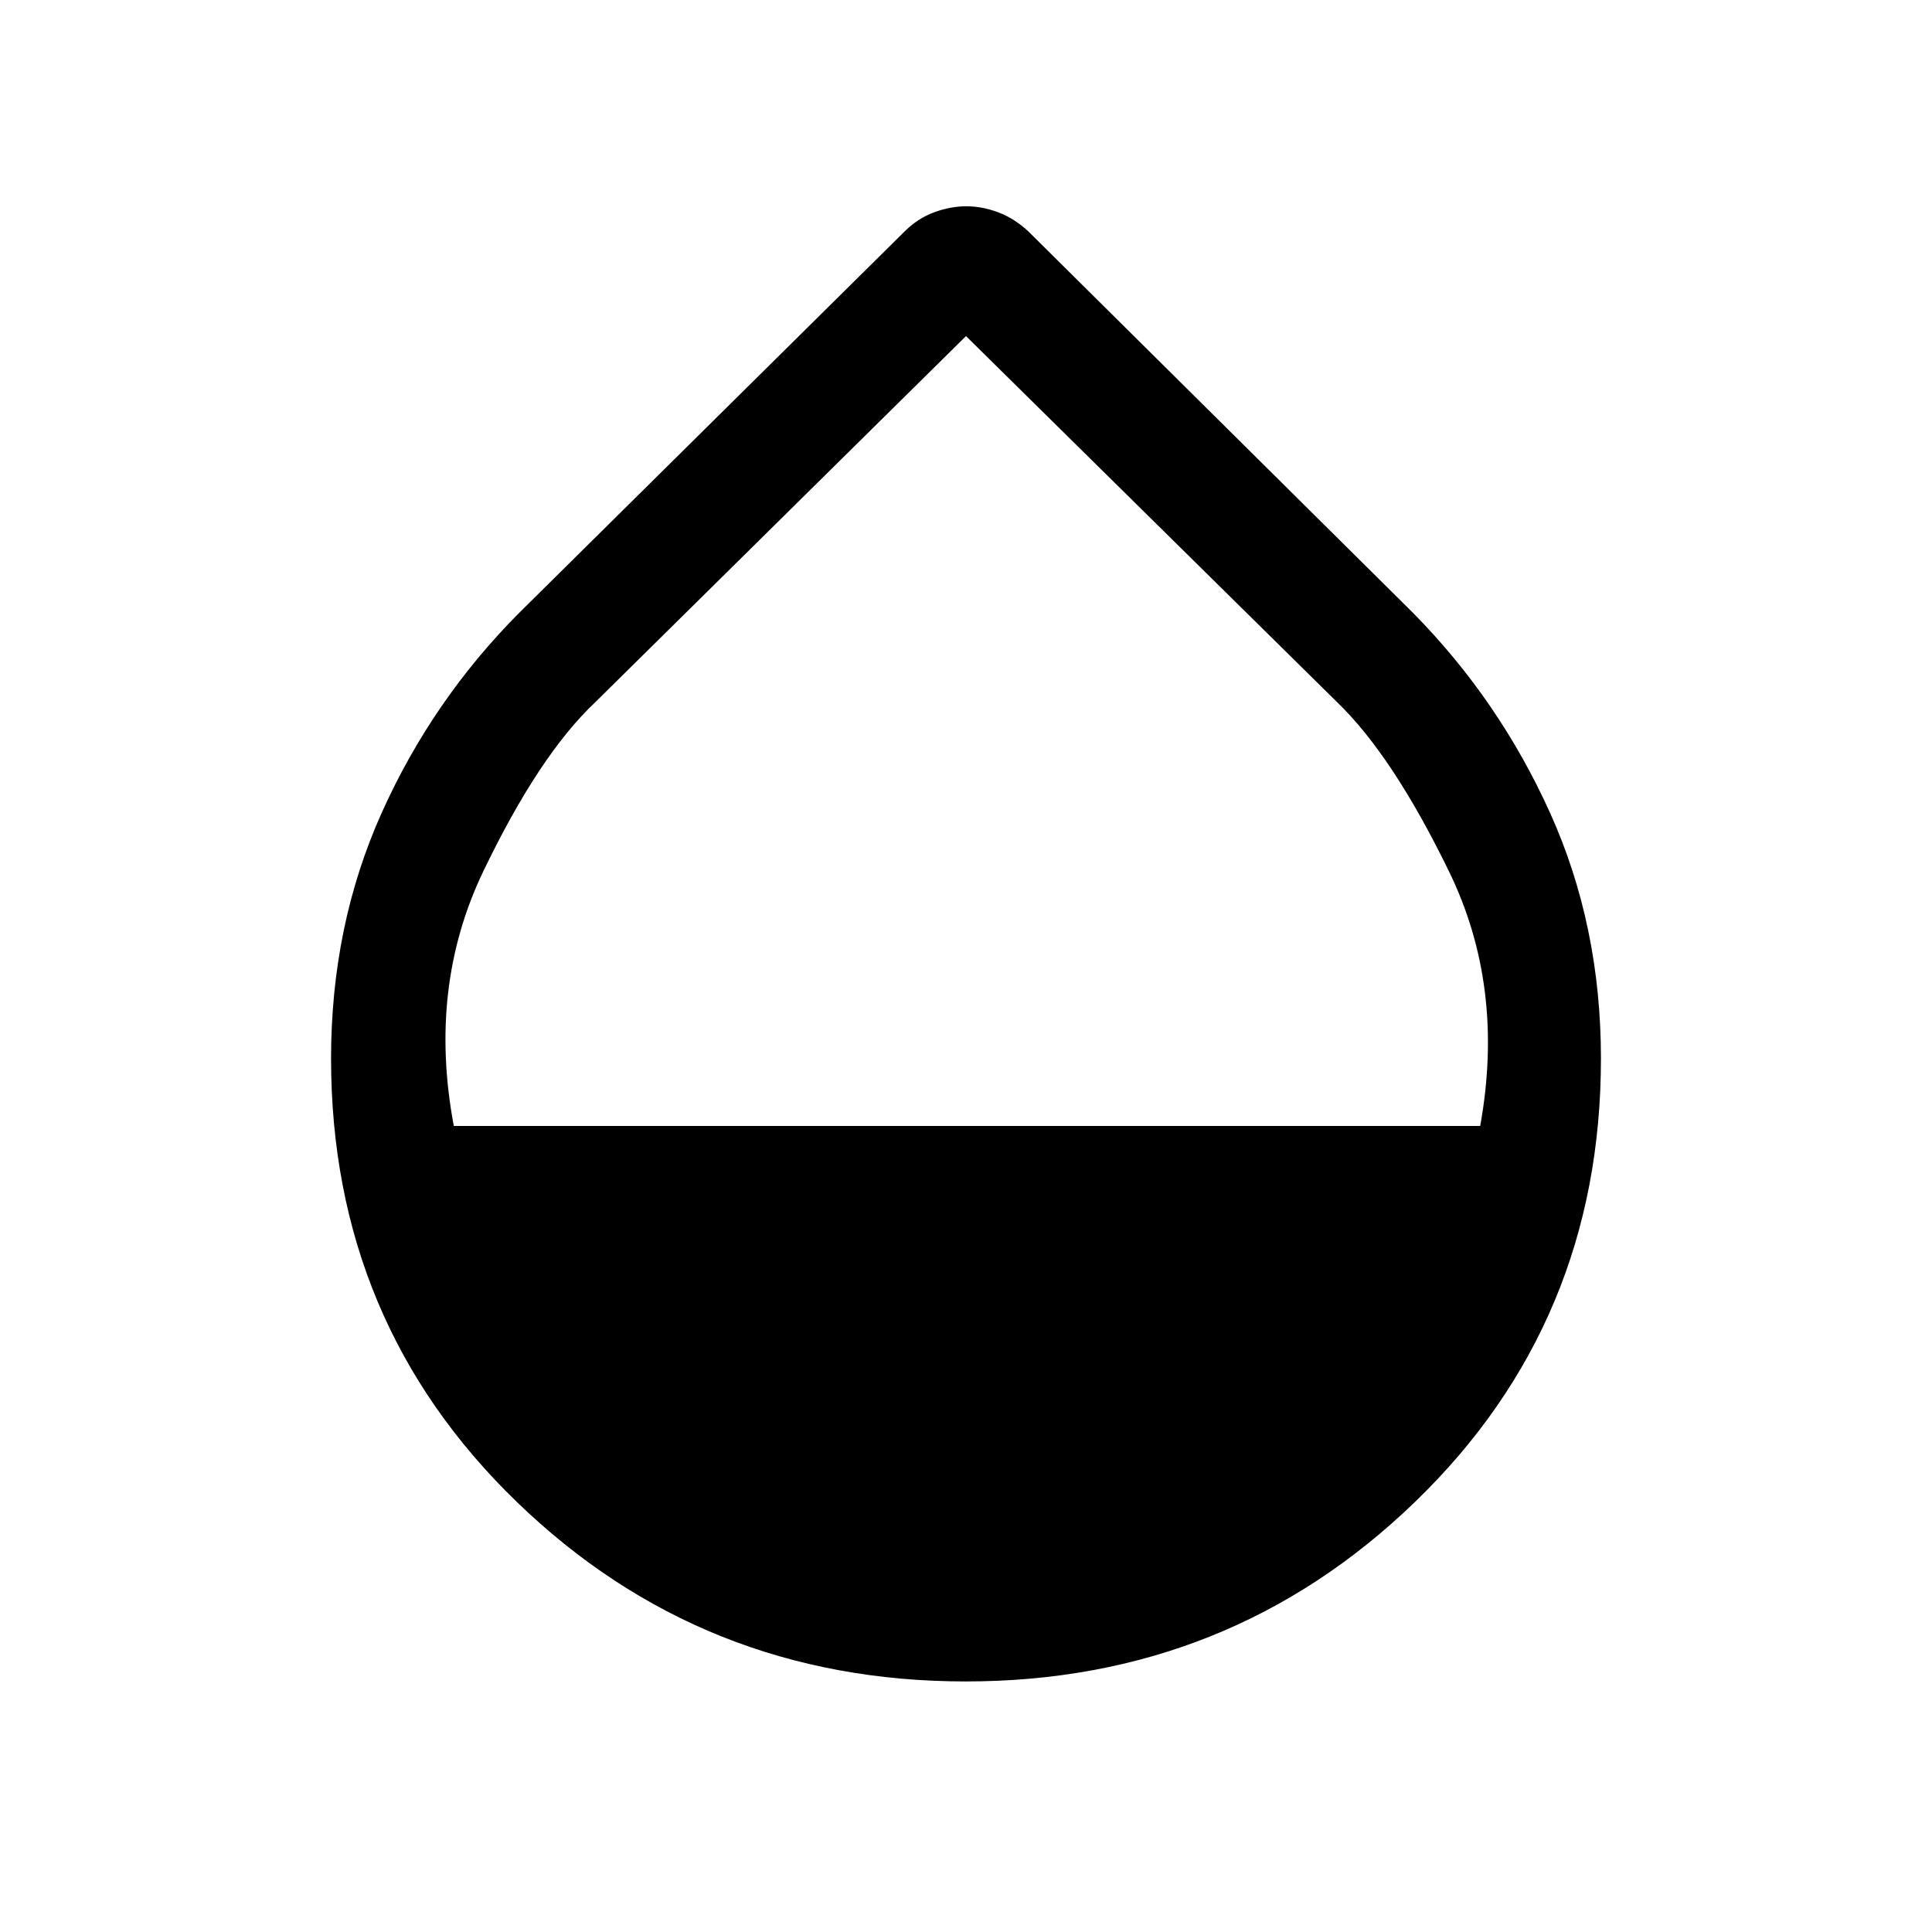 <svg xmlns="http://www.w3.org/2000/svg" height="48" viewBox="0 -960 960 960" width="48"><path d="M479.91-124.5q-130.91 0-223.16-89.25T164.5-434q0-66.09 25.15-122.09Q214.8-612.1 258-655.5L449.5-845q6.5-6.5 14.63-9.5 8.12-3 16-3 7.87 0 15.87 3 8 3 15 9.5l191.11 189.51Q745-612 770.25-556.02 795.5-500.05 795.5-434q0 131-92.34 220.25T479.91-124.5Zm-254.41-276h510Q748-469.5 720-527t-55.5-84L480-793 295.57-610.86q-27.73 26.18-55.4 83.77-27.67 57.6-14.67 126.59Z"/></svg>